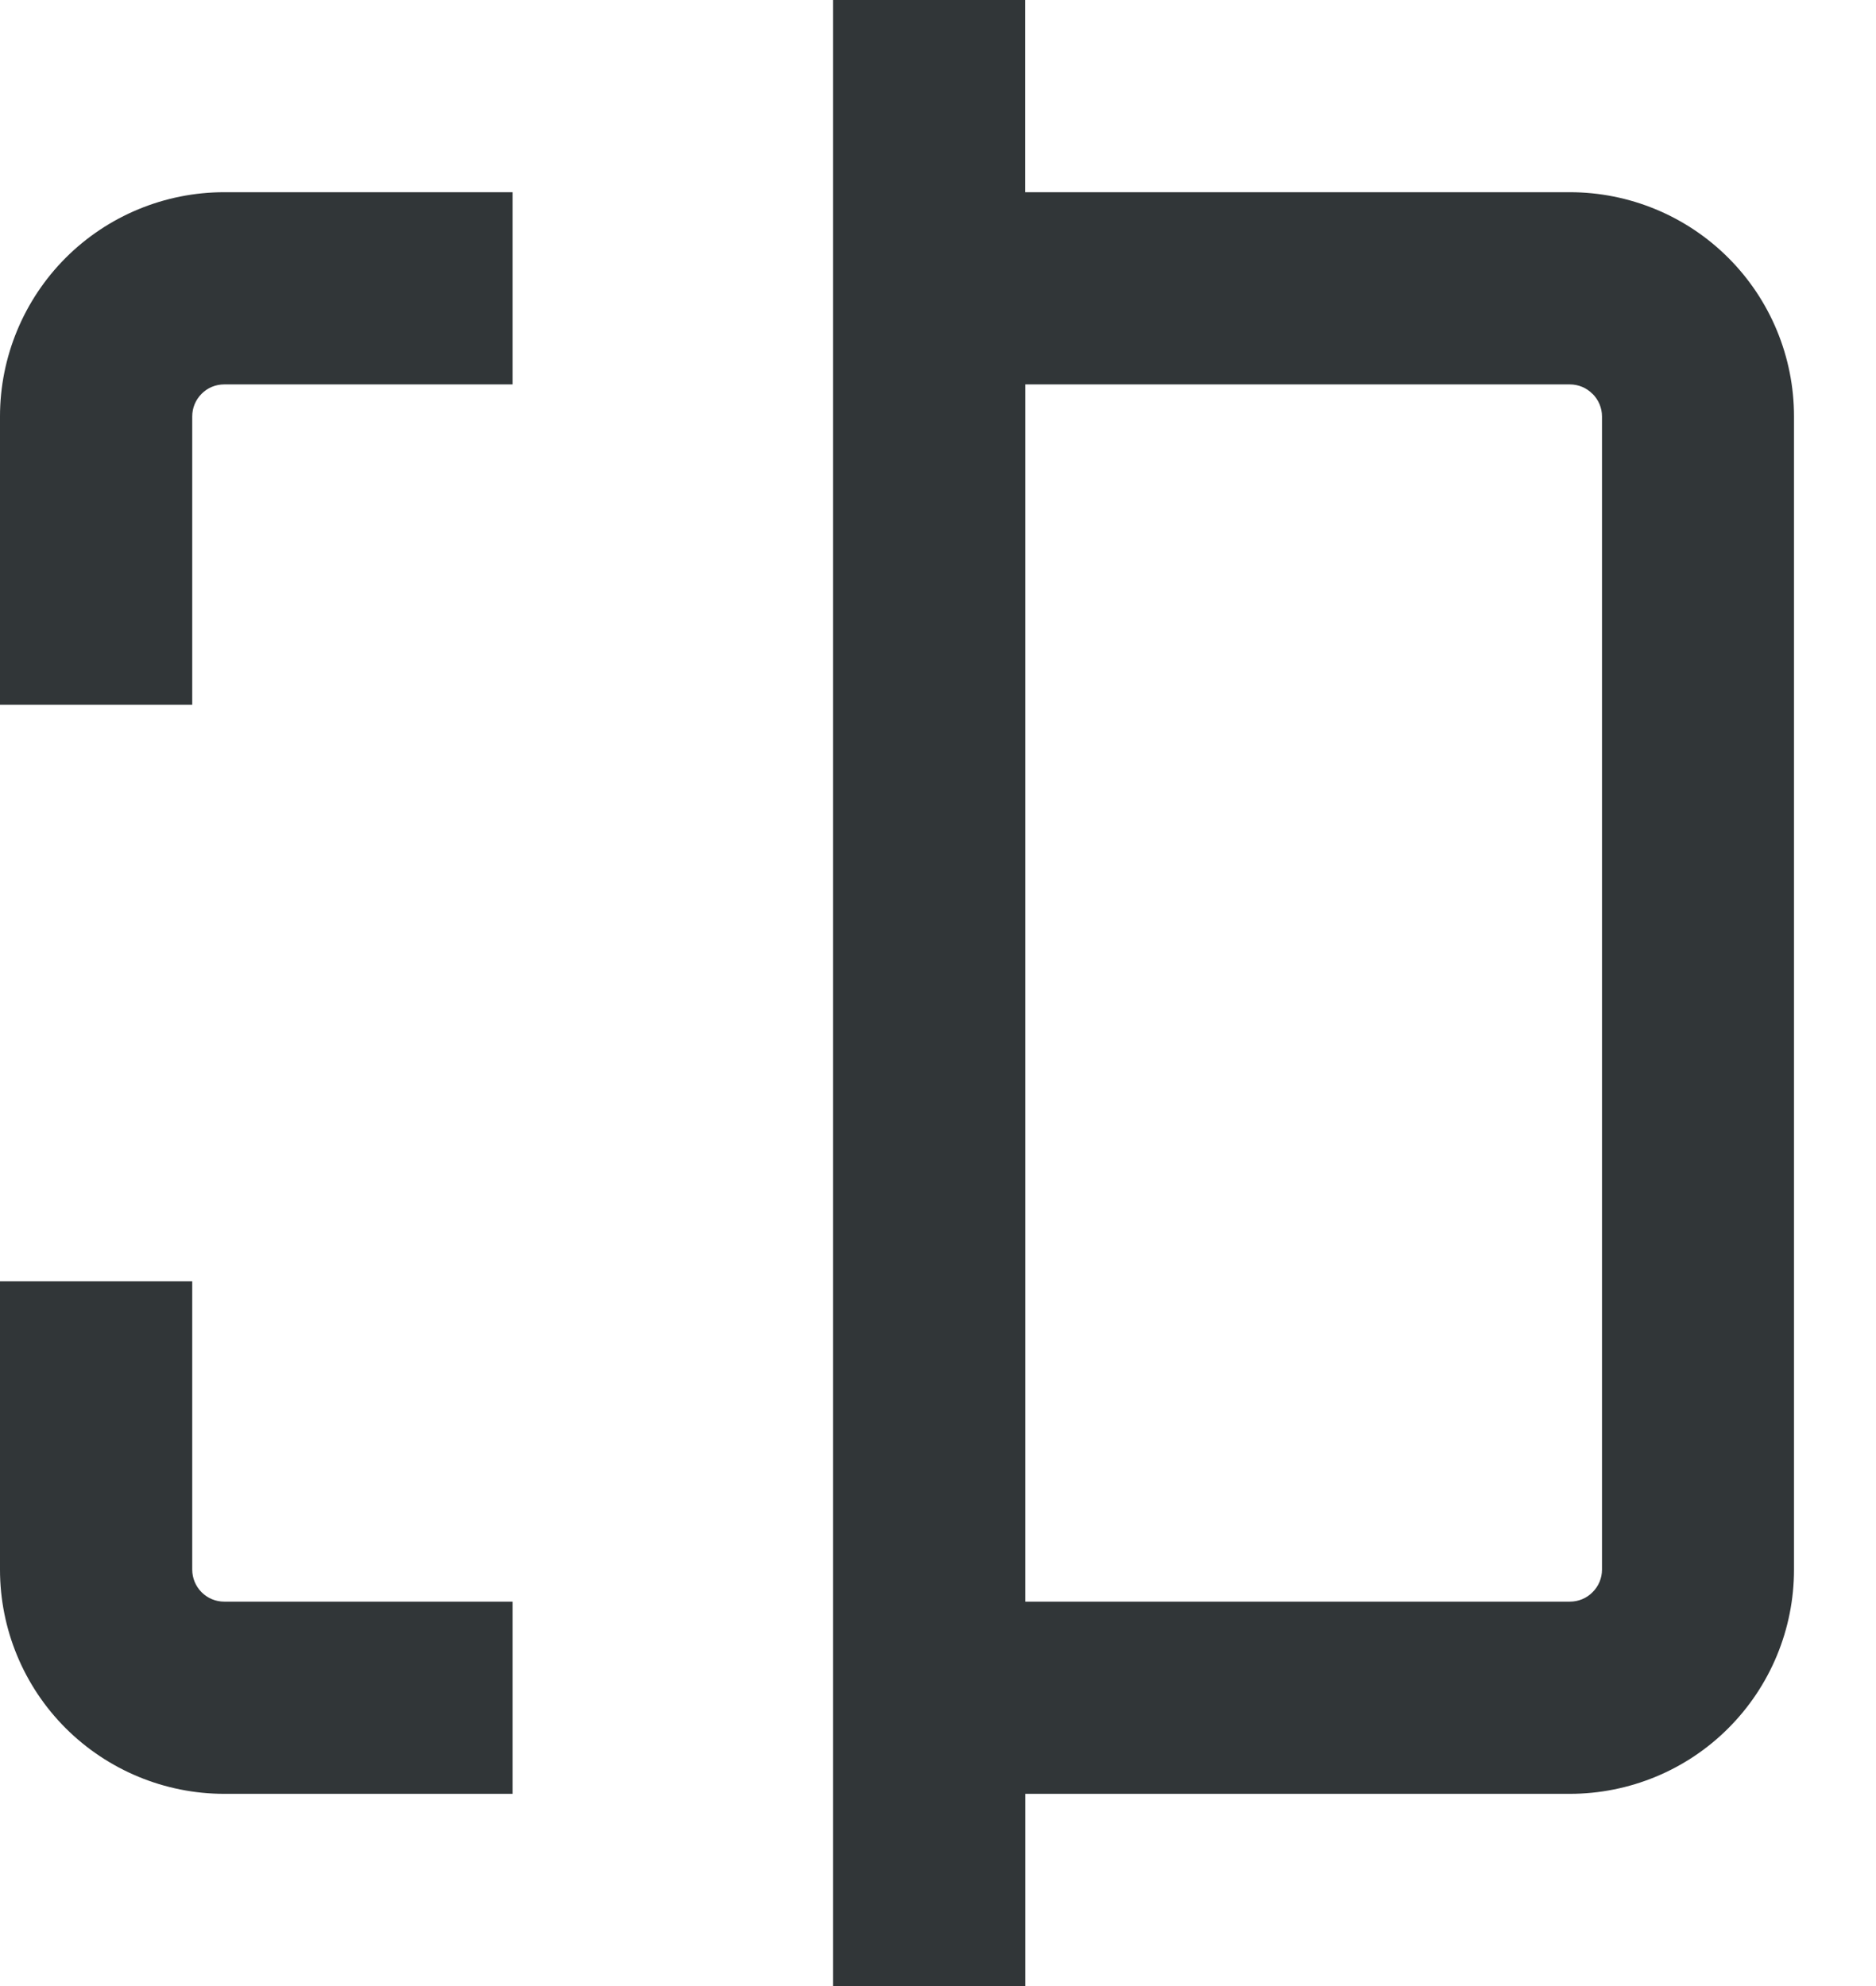 <svg xmlns="http://www.w3.org/2000/svg" width="17" height="18" fill="none" viewBox="0 0 17 18">
    <path fill="#313638" fill-rule="evenodd" d="M7.549 18V0H9.29v1.742h4.935c.54 0 1.056.214 1.437.595s.595.898.595 1.437v10.452c0 .539-.214 1.056-.595 1.437-.38.381-.898.595-1.437.595H9.291V18H7.549zM14.43 3.569c-.054-.055-.128-.085-.205-.085H9.291v11.032h4.935c.077 0 .151-.03.205-.085.055-.054.086-.128.086-.205V3.774c0-.077-.031-.15-.086-.205zM4.645 1.742H2.032c-.539 0-1.056.214-1.437.595C.215 2.718 0 3.235 0 3.774v2.613h1.742V3.774c0-.077.03-.15.085-.205.054-.055.128-.085.205-.085h2.613V1.742zM0 11.612v2.614c0 .539.214 1.056.595 1.437.381.38.898.595 1.437.595h2.613v-1.742H2.032c-.077 0-.15-.03-.205-.085-.054-.054-.085-.128-.085-.205v-2.613H0z" clip-rule="evenodd"/>
</svg>

